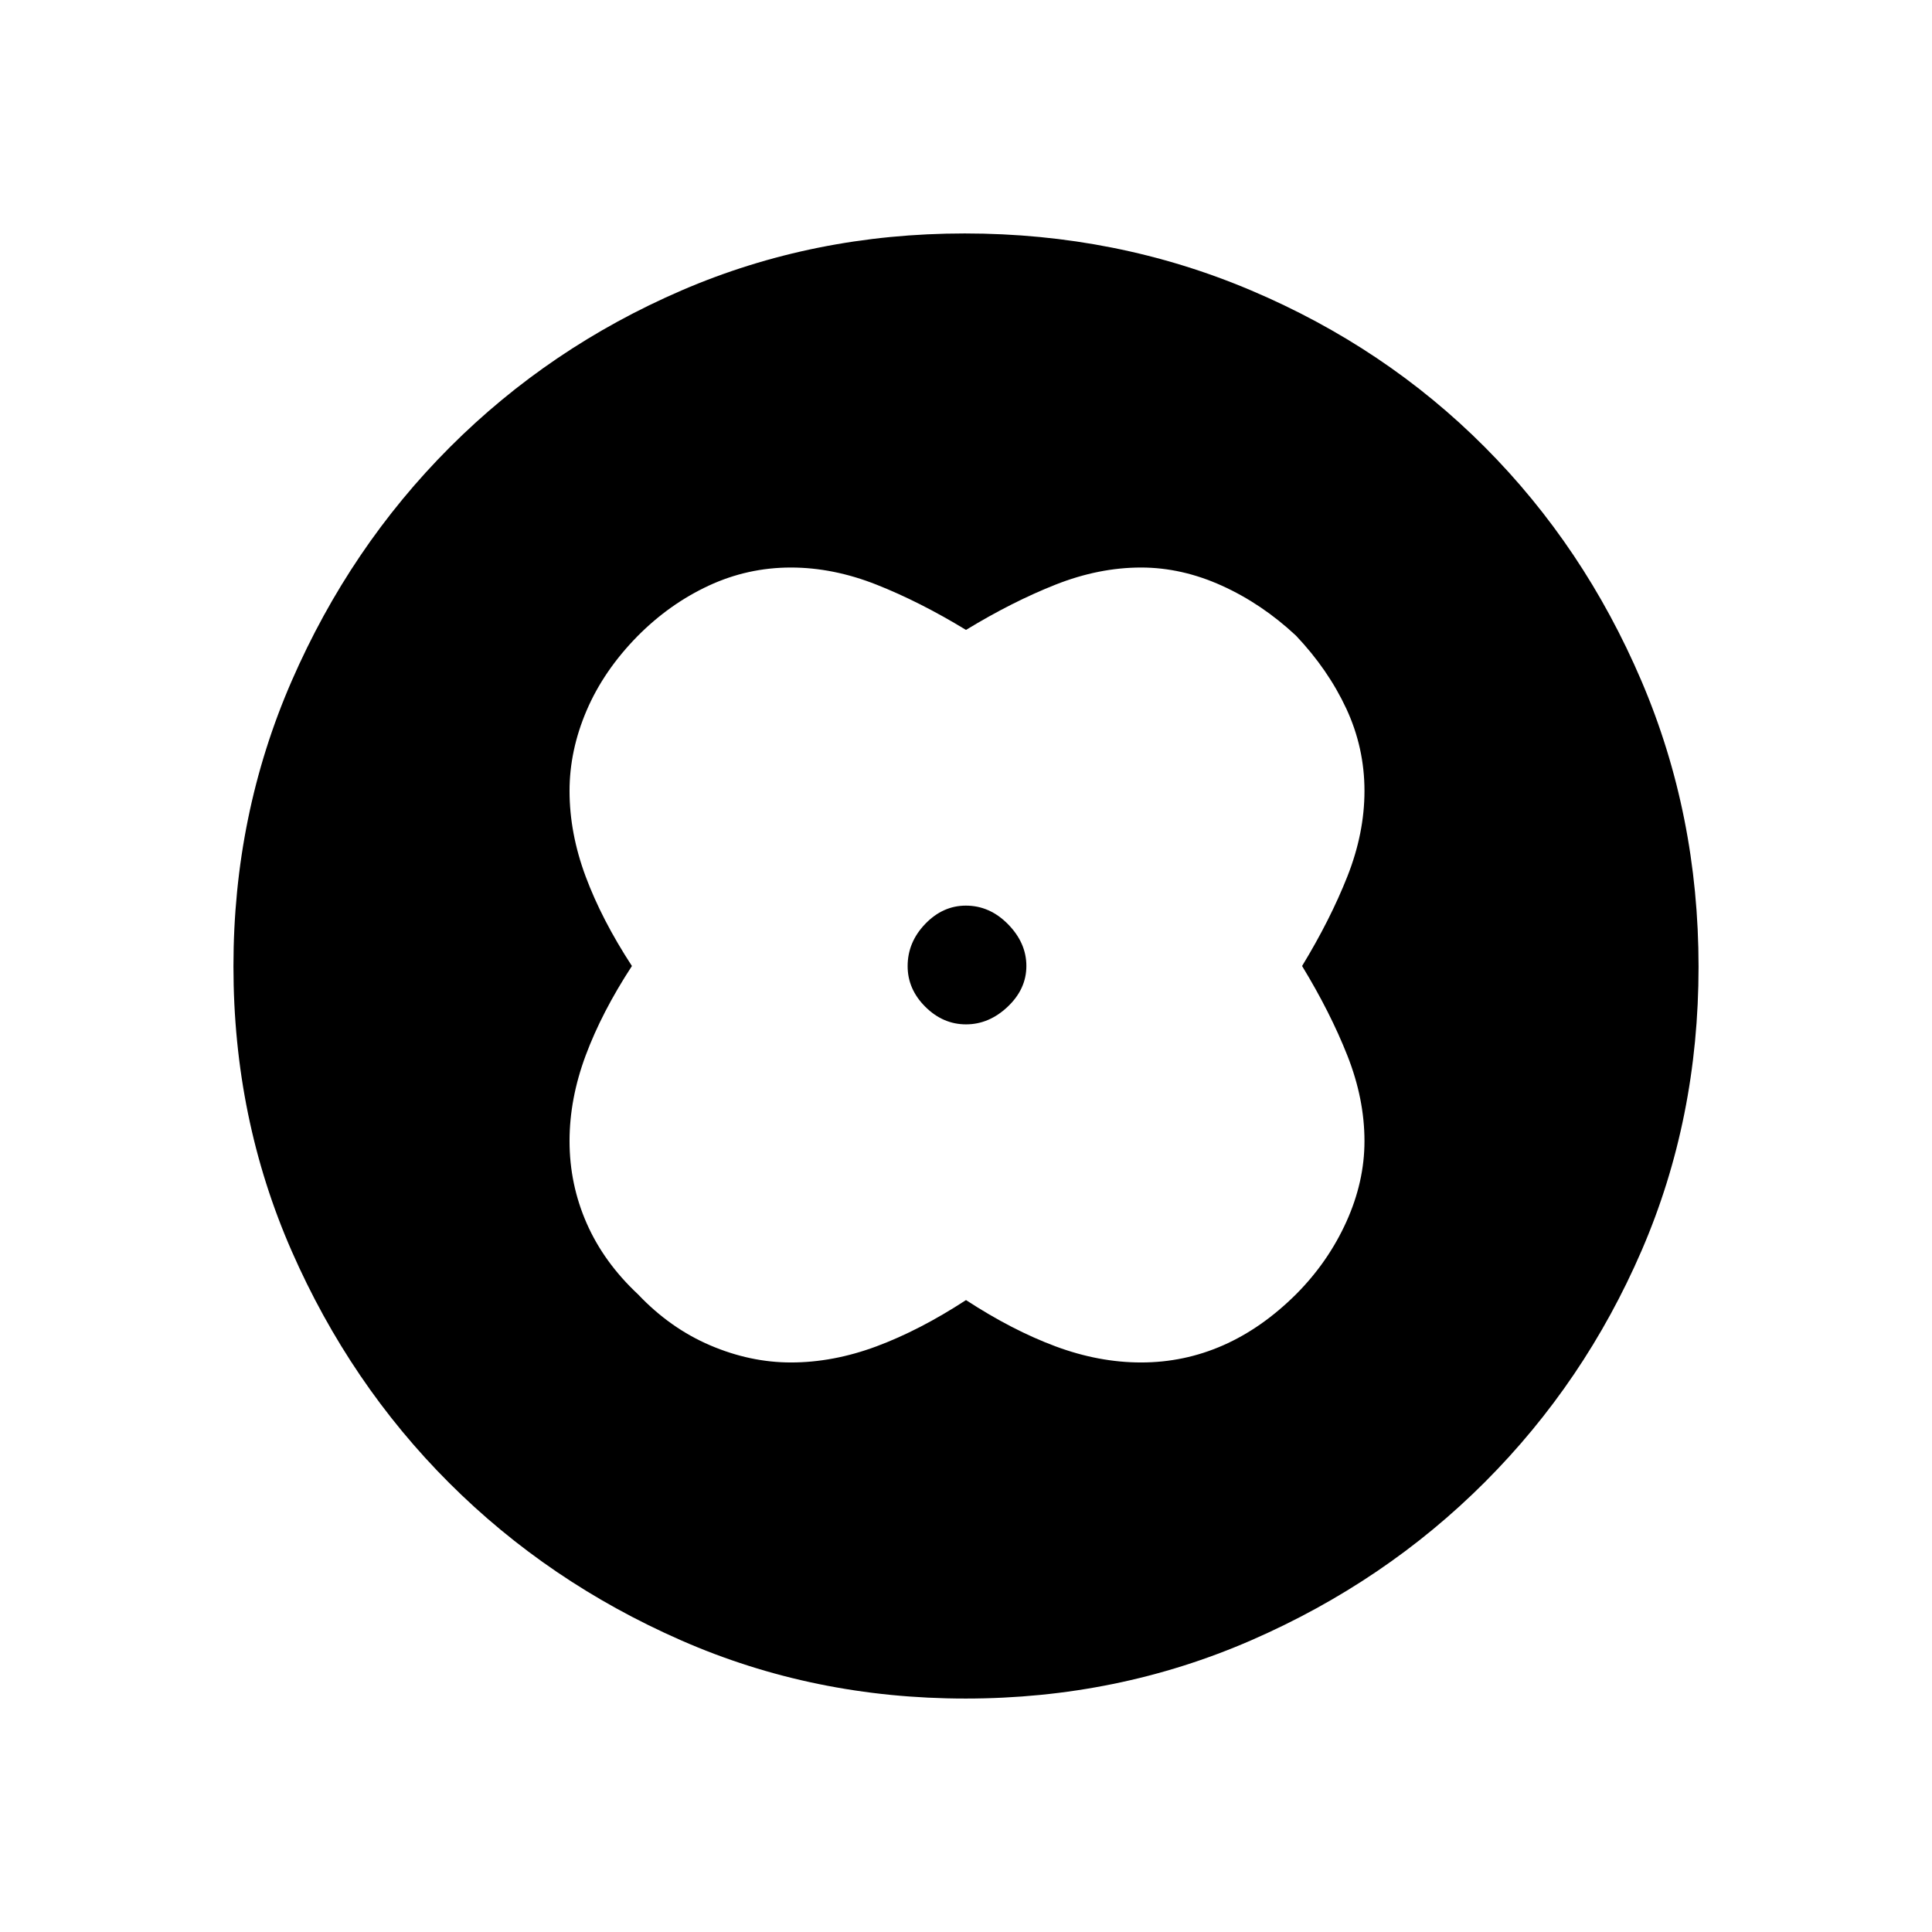 <svg xmlns="http://www.w3.org/2000/svg" height="48" viewBox="0 -960 960 960" width="48"><path d="M480-647q-23-14-44.5-22.5T393-678q-21.47 0-40.89 9.03-19.41 9.04-35.26 25-16.87 17.16-25.36 37Q283-587.12 283-567q0 21 8 42.5t23 44.5q-15 23-23 44.5t-8 42.5q0 21.47 8.53 40.89 8.54 19.41 25.5 35.26Q333-300 352.91-291.5q19.9 8.5 40.09 8.5 21 0 42.5-8t44.5-23q23 15 44.5 23t42.5 8q21.4 0 40.76-8.52 19.35-8.52 36.39-25.51Q660-333 669-352.91q9-19.9 9-40.09 0-21-8.5-42.5T647-480q14-23 22.5-44.5T678-567q0-21.47-9.03-40.89-9.04-19.41-25-36.26Q627-660 607.09-669q-19.9-9-40.09-9-21 0-42.5 8.5T480-647Zm0 167Zm.01 29q11.45 0 20.72-8.78 9.27-8.79 9.27-20.23 0-11.45-9.09-20.72-9.08-9.27-20.97-9.27-11.46 0-20.2 9.09-8.74 9.08-8.74 20.97 0 11.46 8.78 20.2 8.79 8.74 20.23 8.74Zm-.29 335q-75.36 0-141.26-28.91-65.9-28.91-115.23-78.19-49.34-49.28-78.28-115.22Q116-404.27 116-479.83q0-75.44 28.97-141.88 28.97-66.43 78.53-116.04 49.57-49.61 115.15-77.93Q404.24-844 479.38-844q75.51 0 142.25 28.29 66.74 28.28 116.13 77.84 49.39 49.57 77.81 116.09Q844-555.26 844-479.63q0 75.63-28.29 141.03-28.28 65.39-77.83 114.99-49.55 49.6-116.05 78.61-66.5 29-142.11 29Z"/></svg>